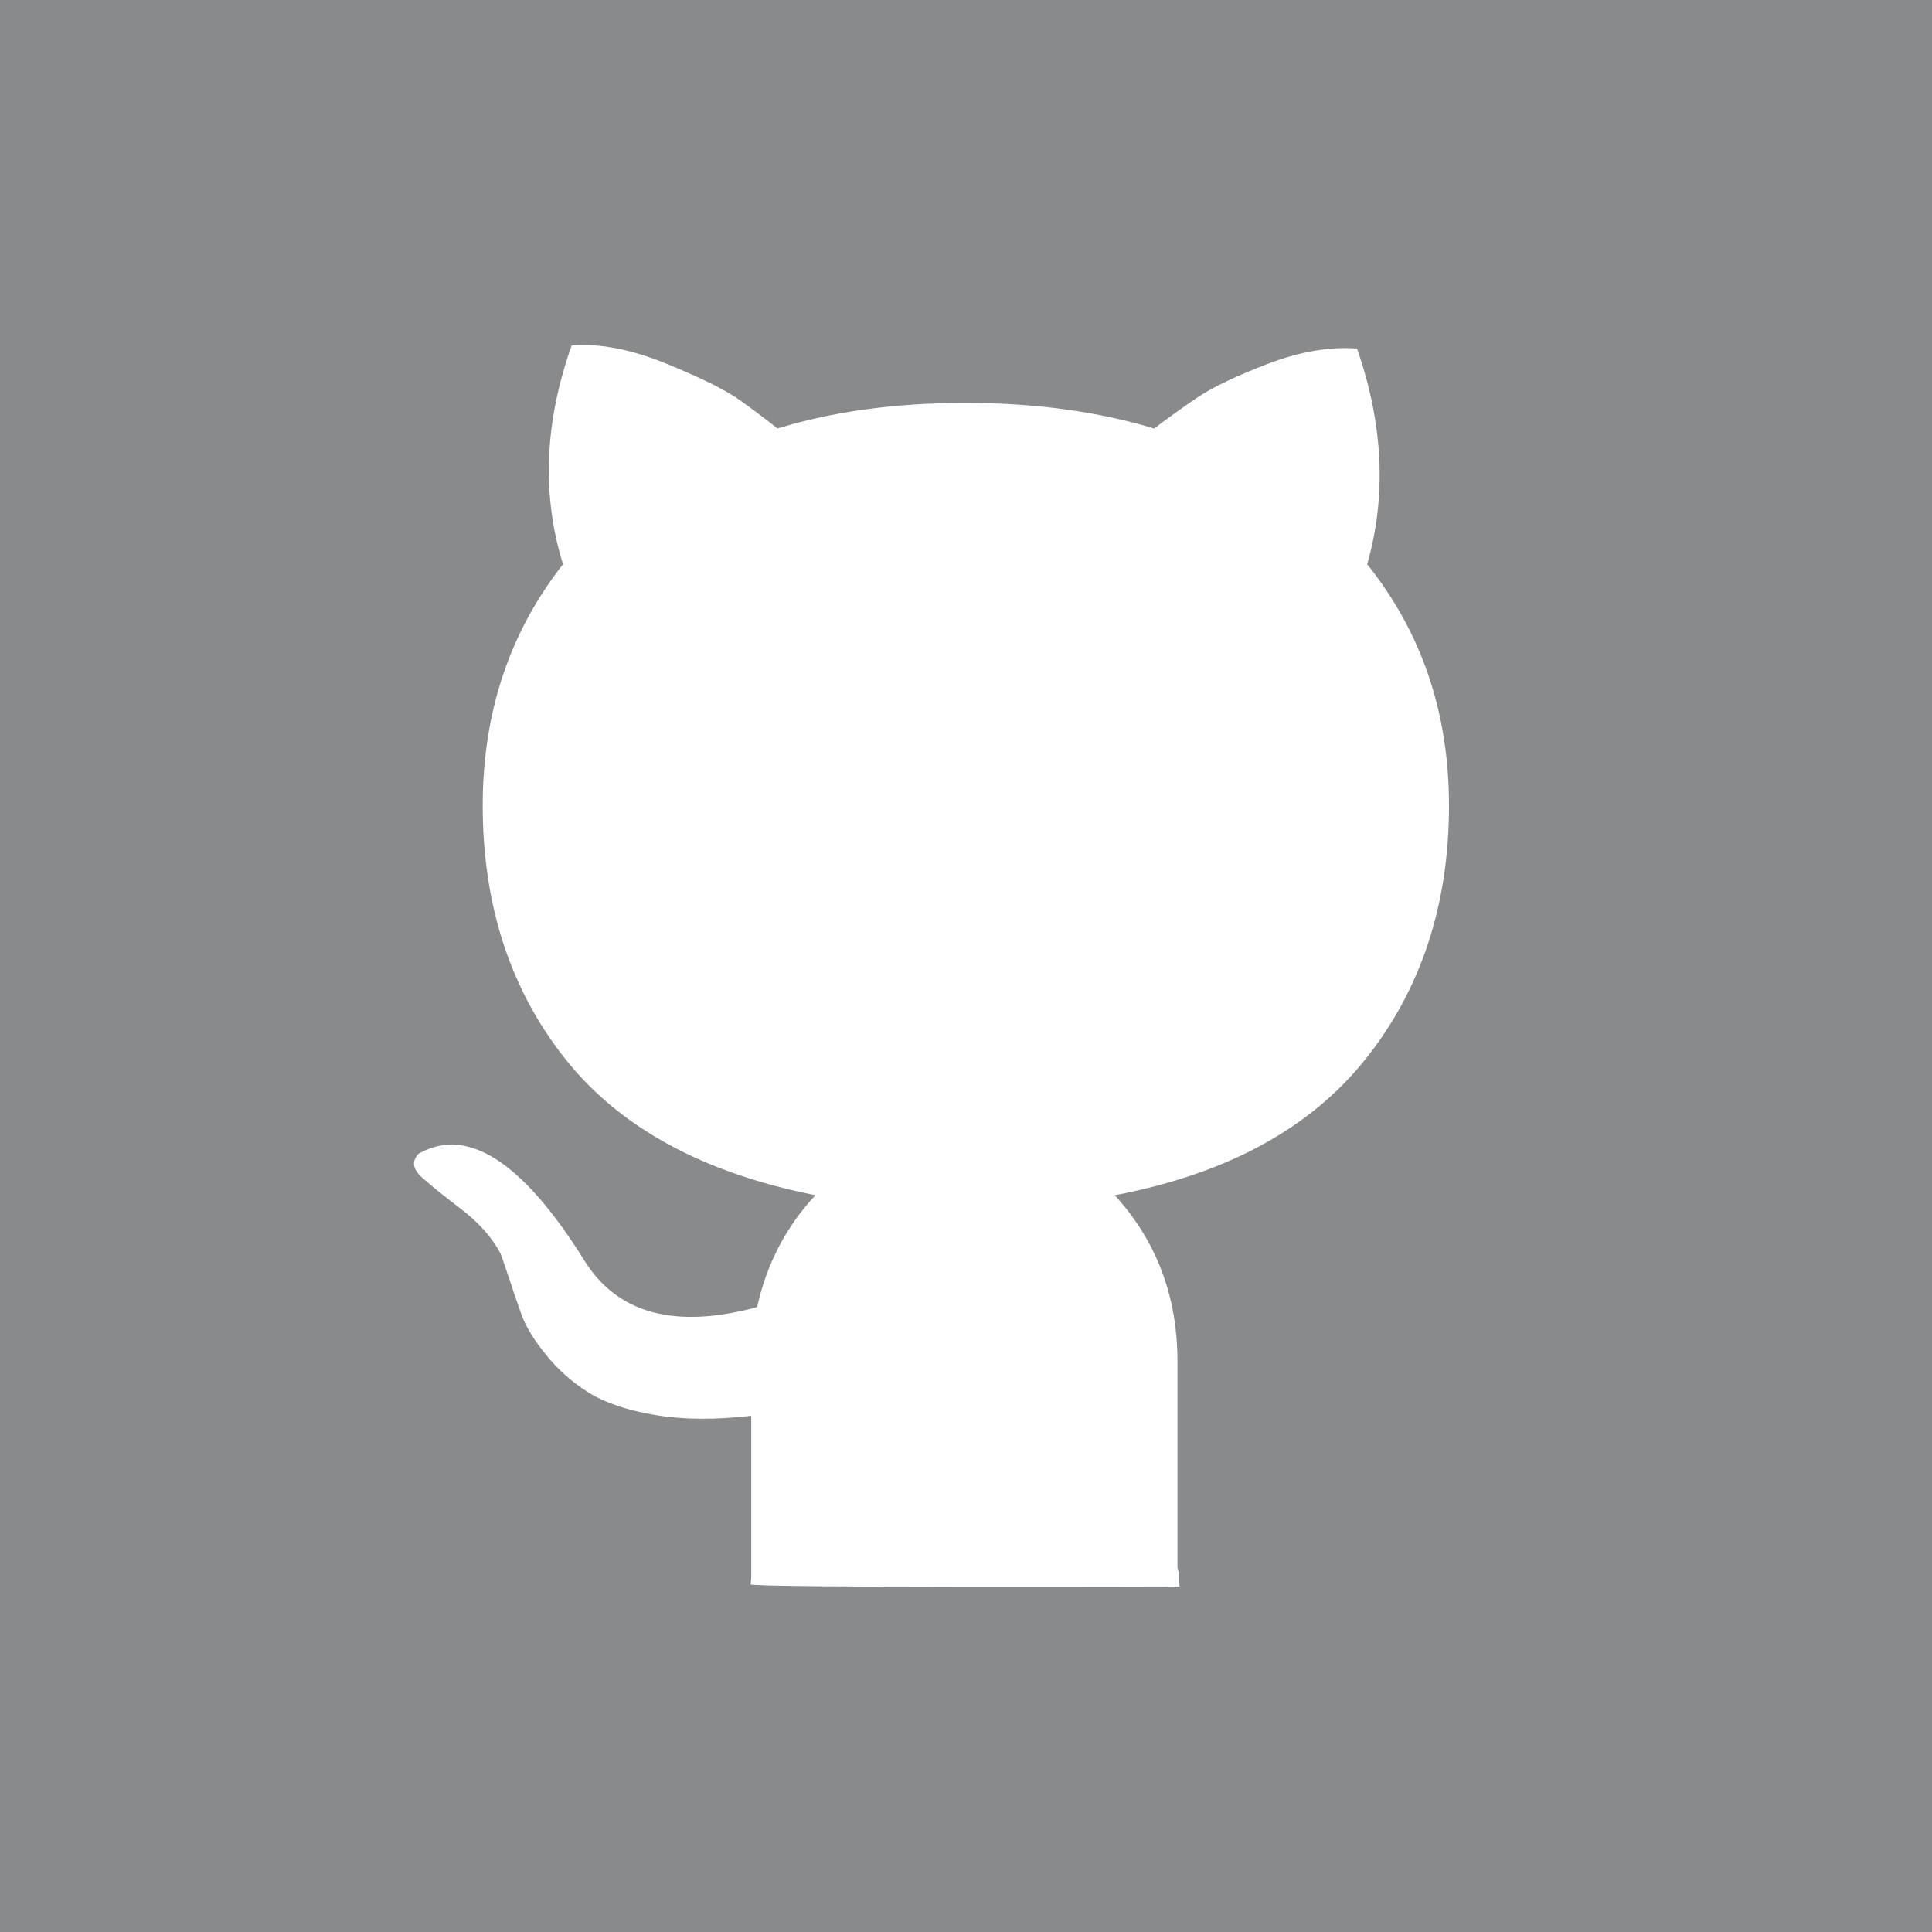 <svg width="20" height="20" viewBox="0 0 20 20" fill="none" xmlns="http://www.w3.org/2000/svg">
    <path fill-rule="evenodd" clip-rule="evenodd" d="M20 0H0V20H20V0ZM12.204 16.276C12.203 16.326 12.206 16.375 12.212 16.425C12.212 16.425 7.765 16.439 7.77 16.401C7.775 16.361 7.777 16.334 7.777 16.317V14.656C7.404 14.7 7.072 14.697 6.78 14.648C6.488 14.598 6.259 14.52 6.093 14.416C5.926 14.311 5.78 14.182 5.654 14.027C5.528 13.873 5.442 13.732 5.397 13.605C5.35 13.474 5.305 13.342 5.262 13.209C5.216 13.071 5.188 12.991 5.178 12.969C5.087 12.803 4.952 12.652 4.77 12.514C4.589 12.376 4.453 12.266 4.362 12.183C4.272 12.1 4.261 12.021 4.332 11.944C4.836 11.657 5.405 12.021 6.04 13.034C6.382 13.597 6.981 13.763 7.838 13.531C7.933 13.09 8.143 12.688 8.442 12.373C7.274 12.142 6.407 11.668 5.843 10.951C5.279 10.235 4.997 9.363 4.997 8.338C4.997 7.379 5.274 6.547 5.828 5.841C5.606 5.124 5.636 4.369 5.918 3.576C6.211 3.553 6.538 3.617 6.901 3.766C7.264 3.914 7.518 4.041 7.664 4.146C7.81 4.251 7.938 4.347 8.049 4.436C8.624 4.259 9.27 4.171 9.991 4.171C10.711 4.171 11.363 4.259 11.948 4.436C12.079 4.336 12.225 4.231 12.386 4.121C12.547 4.011 12.794 3.893 13.126 3.766C13.459 3.639 13.766 3.587 14.048 3.608C14.32 4.391 14.355 5.135 14.153 5.841C14.718 6.546 15 7.379 15 8.338C15 9.363 14.713 10.238 14.139 10.96C13.565 11.682 12.698 12.153 11.54 12.373C11.973 12.848 12.189 13.421 12.189 14.093V16.226C12.191 16.244 12.196 16.261 12.204 16.276Z" fill="#121619" fill-opacity="0.5"/>
    </svg>
    